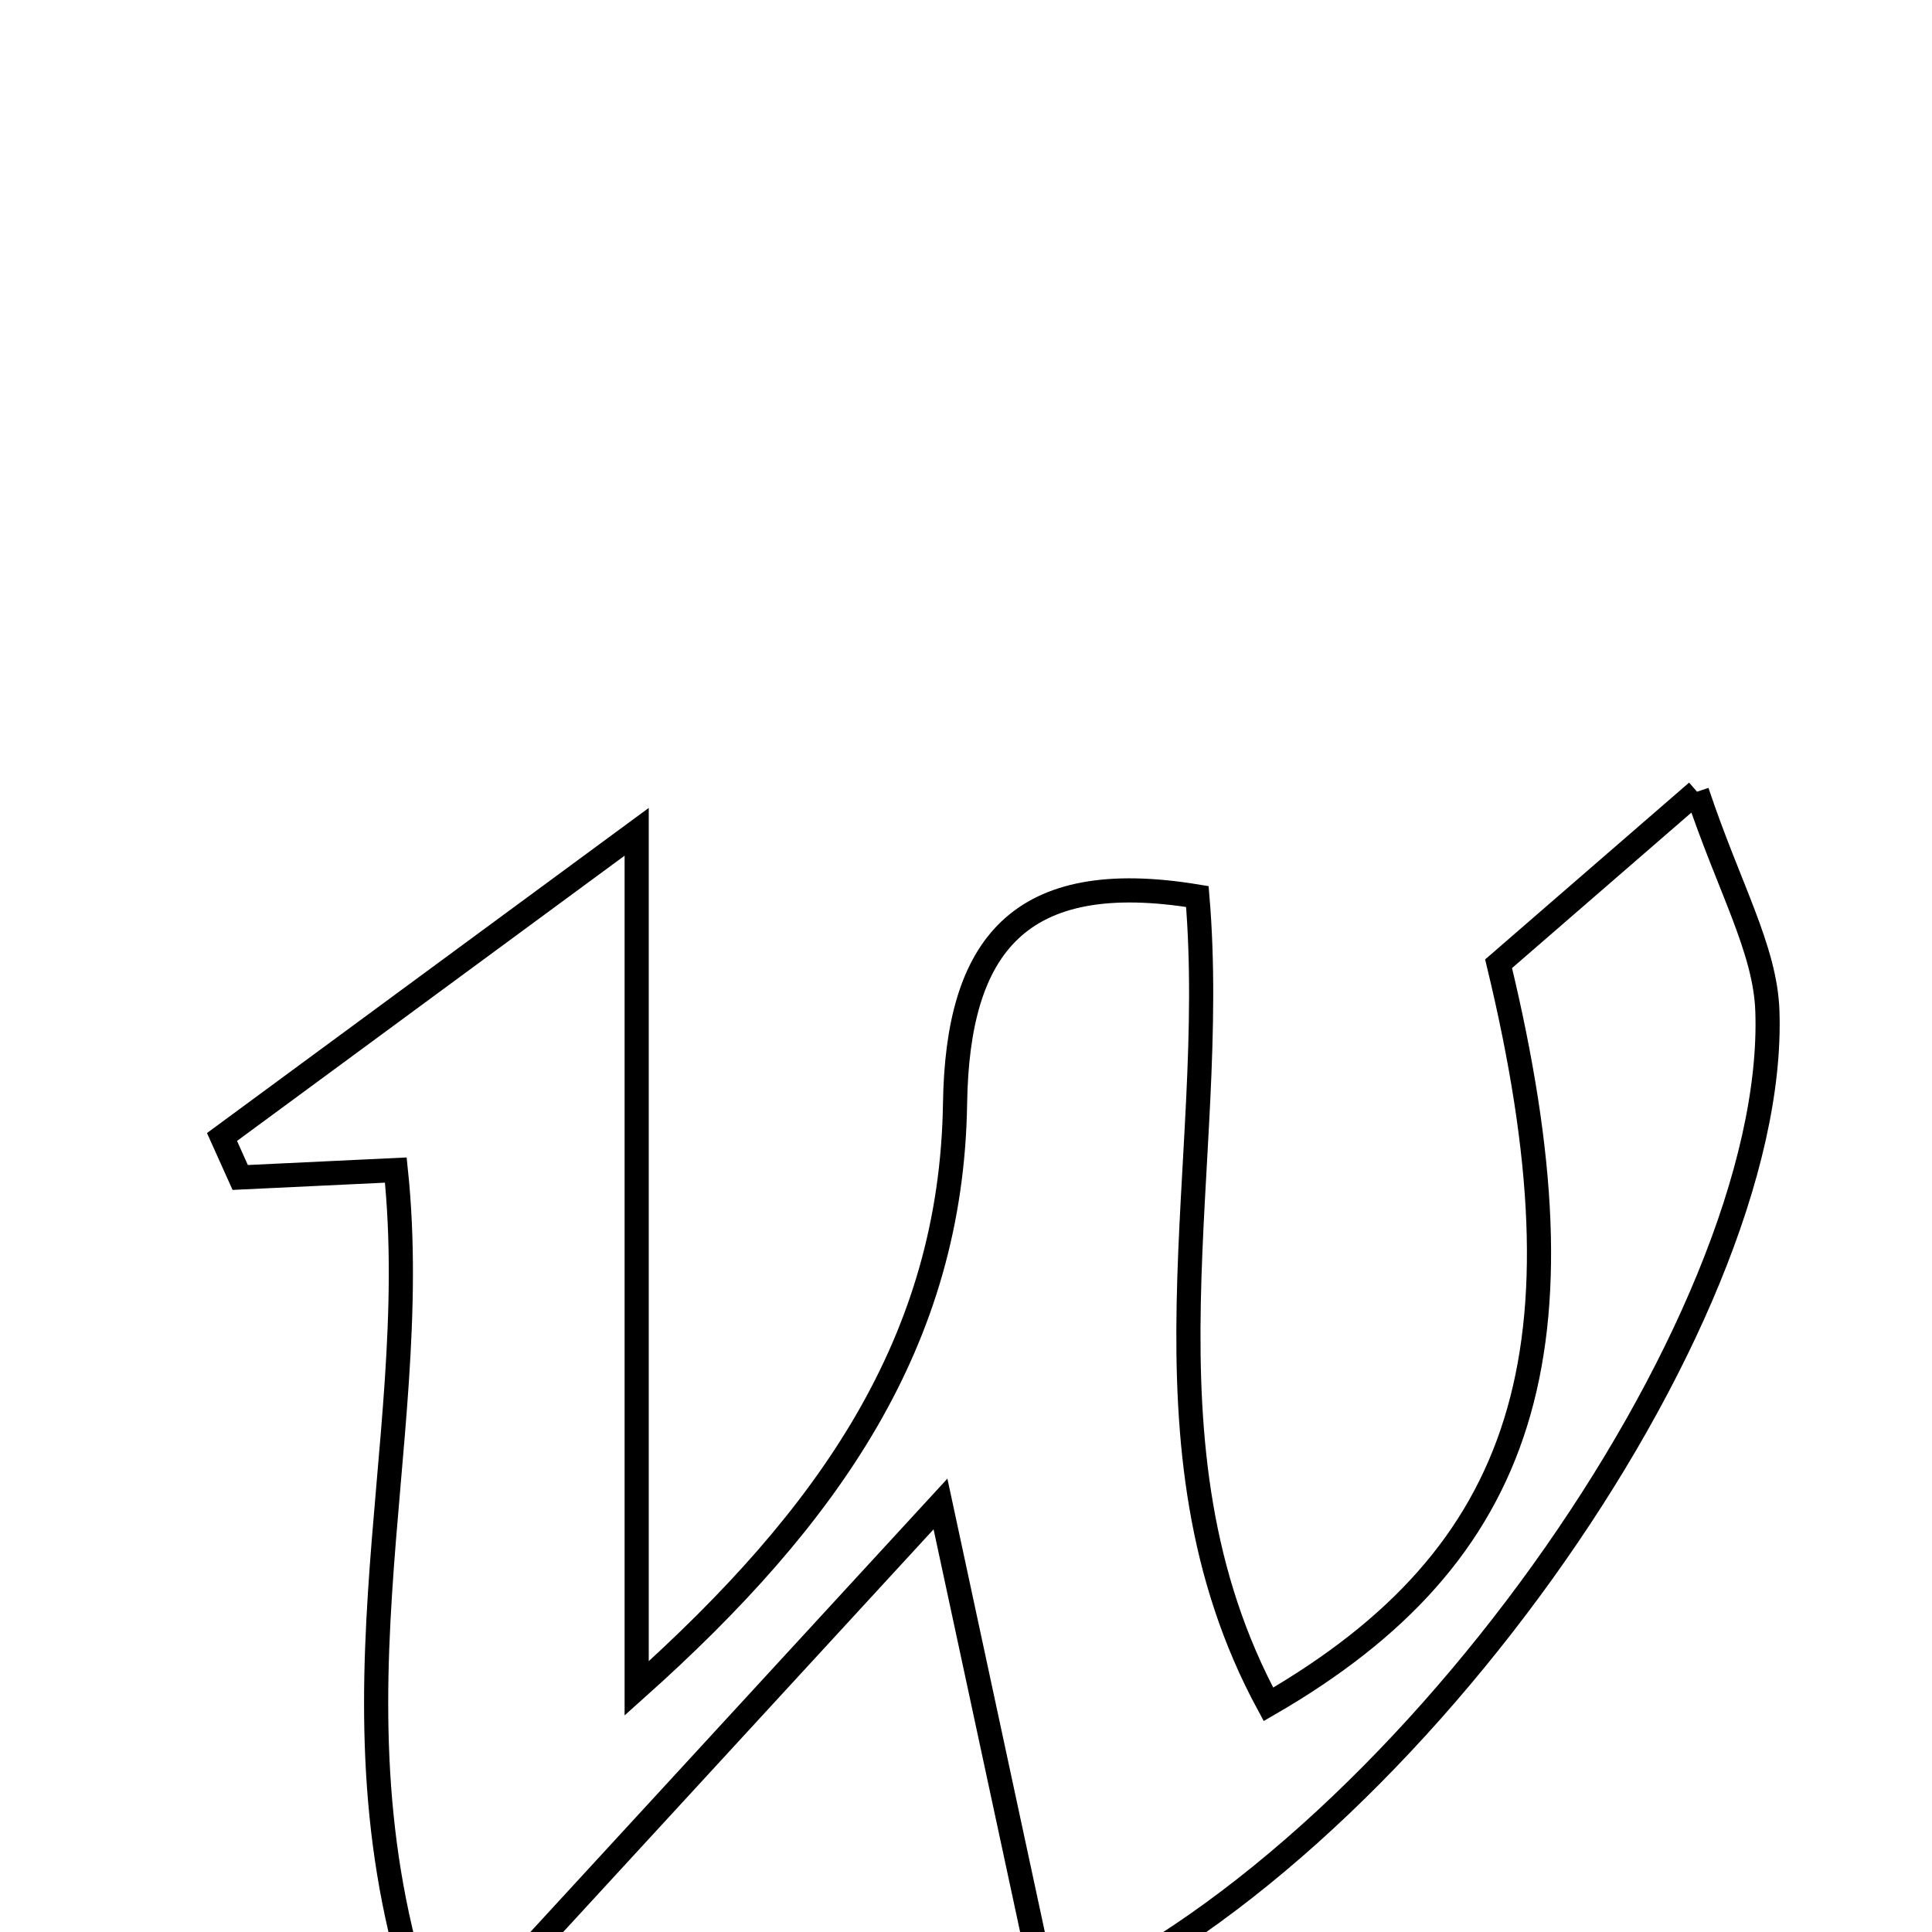 <svg xmlns="http://www.w3.org/2000/svg" viewBox="0.0 0.0 24.0 24.0" height="200px" width="200px"><path fill="none" stroke="black" stroke-width=".3" stroke-opacity="1.0"  filling="0" d="M21.081 9.835 C21.478 11.026 21.928 11.785 21.955 12.559 C22.09 16.45 17.35 23.124 13.027 24.936 C12.579 22.852 12.144 20.829 11.683 18.683 C9.704 20.835 7.794 22.911 5.44 25.47 C3.85 21.437 5.284 18.028 4.917 14.535 C4.272 14.566 3.627 14.597 2.984 14.627 C2.909 14.46 2.834 14.292 2.758 14.124 C4.292 12.996 5.825 11.867 7.909 10.333 C7.909 14.278 7.909 17.408 7.909 20.974 C10.303 18.834 11.819 16.66 11.864 13.709 C11.894 11.754 12.652 10.769 14.874 11.137 C15.155 14.449 14.013 17.95 15.757 21.172 C18.975 19.311 19.773 16.763 18.616 11.972 C19.235 11.436 19.949 10.816 21.081 9.835"></path></svg>
